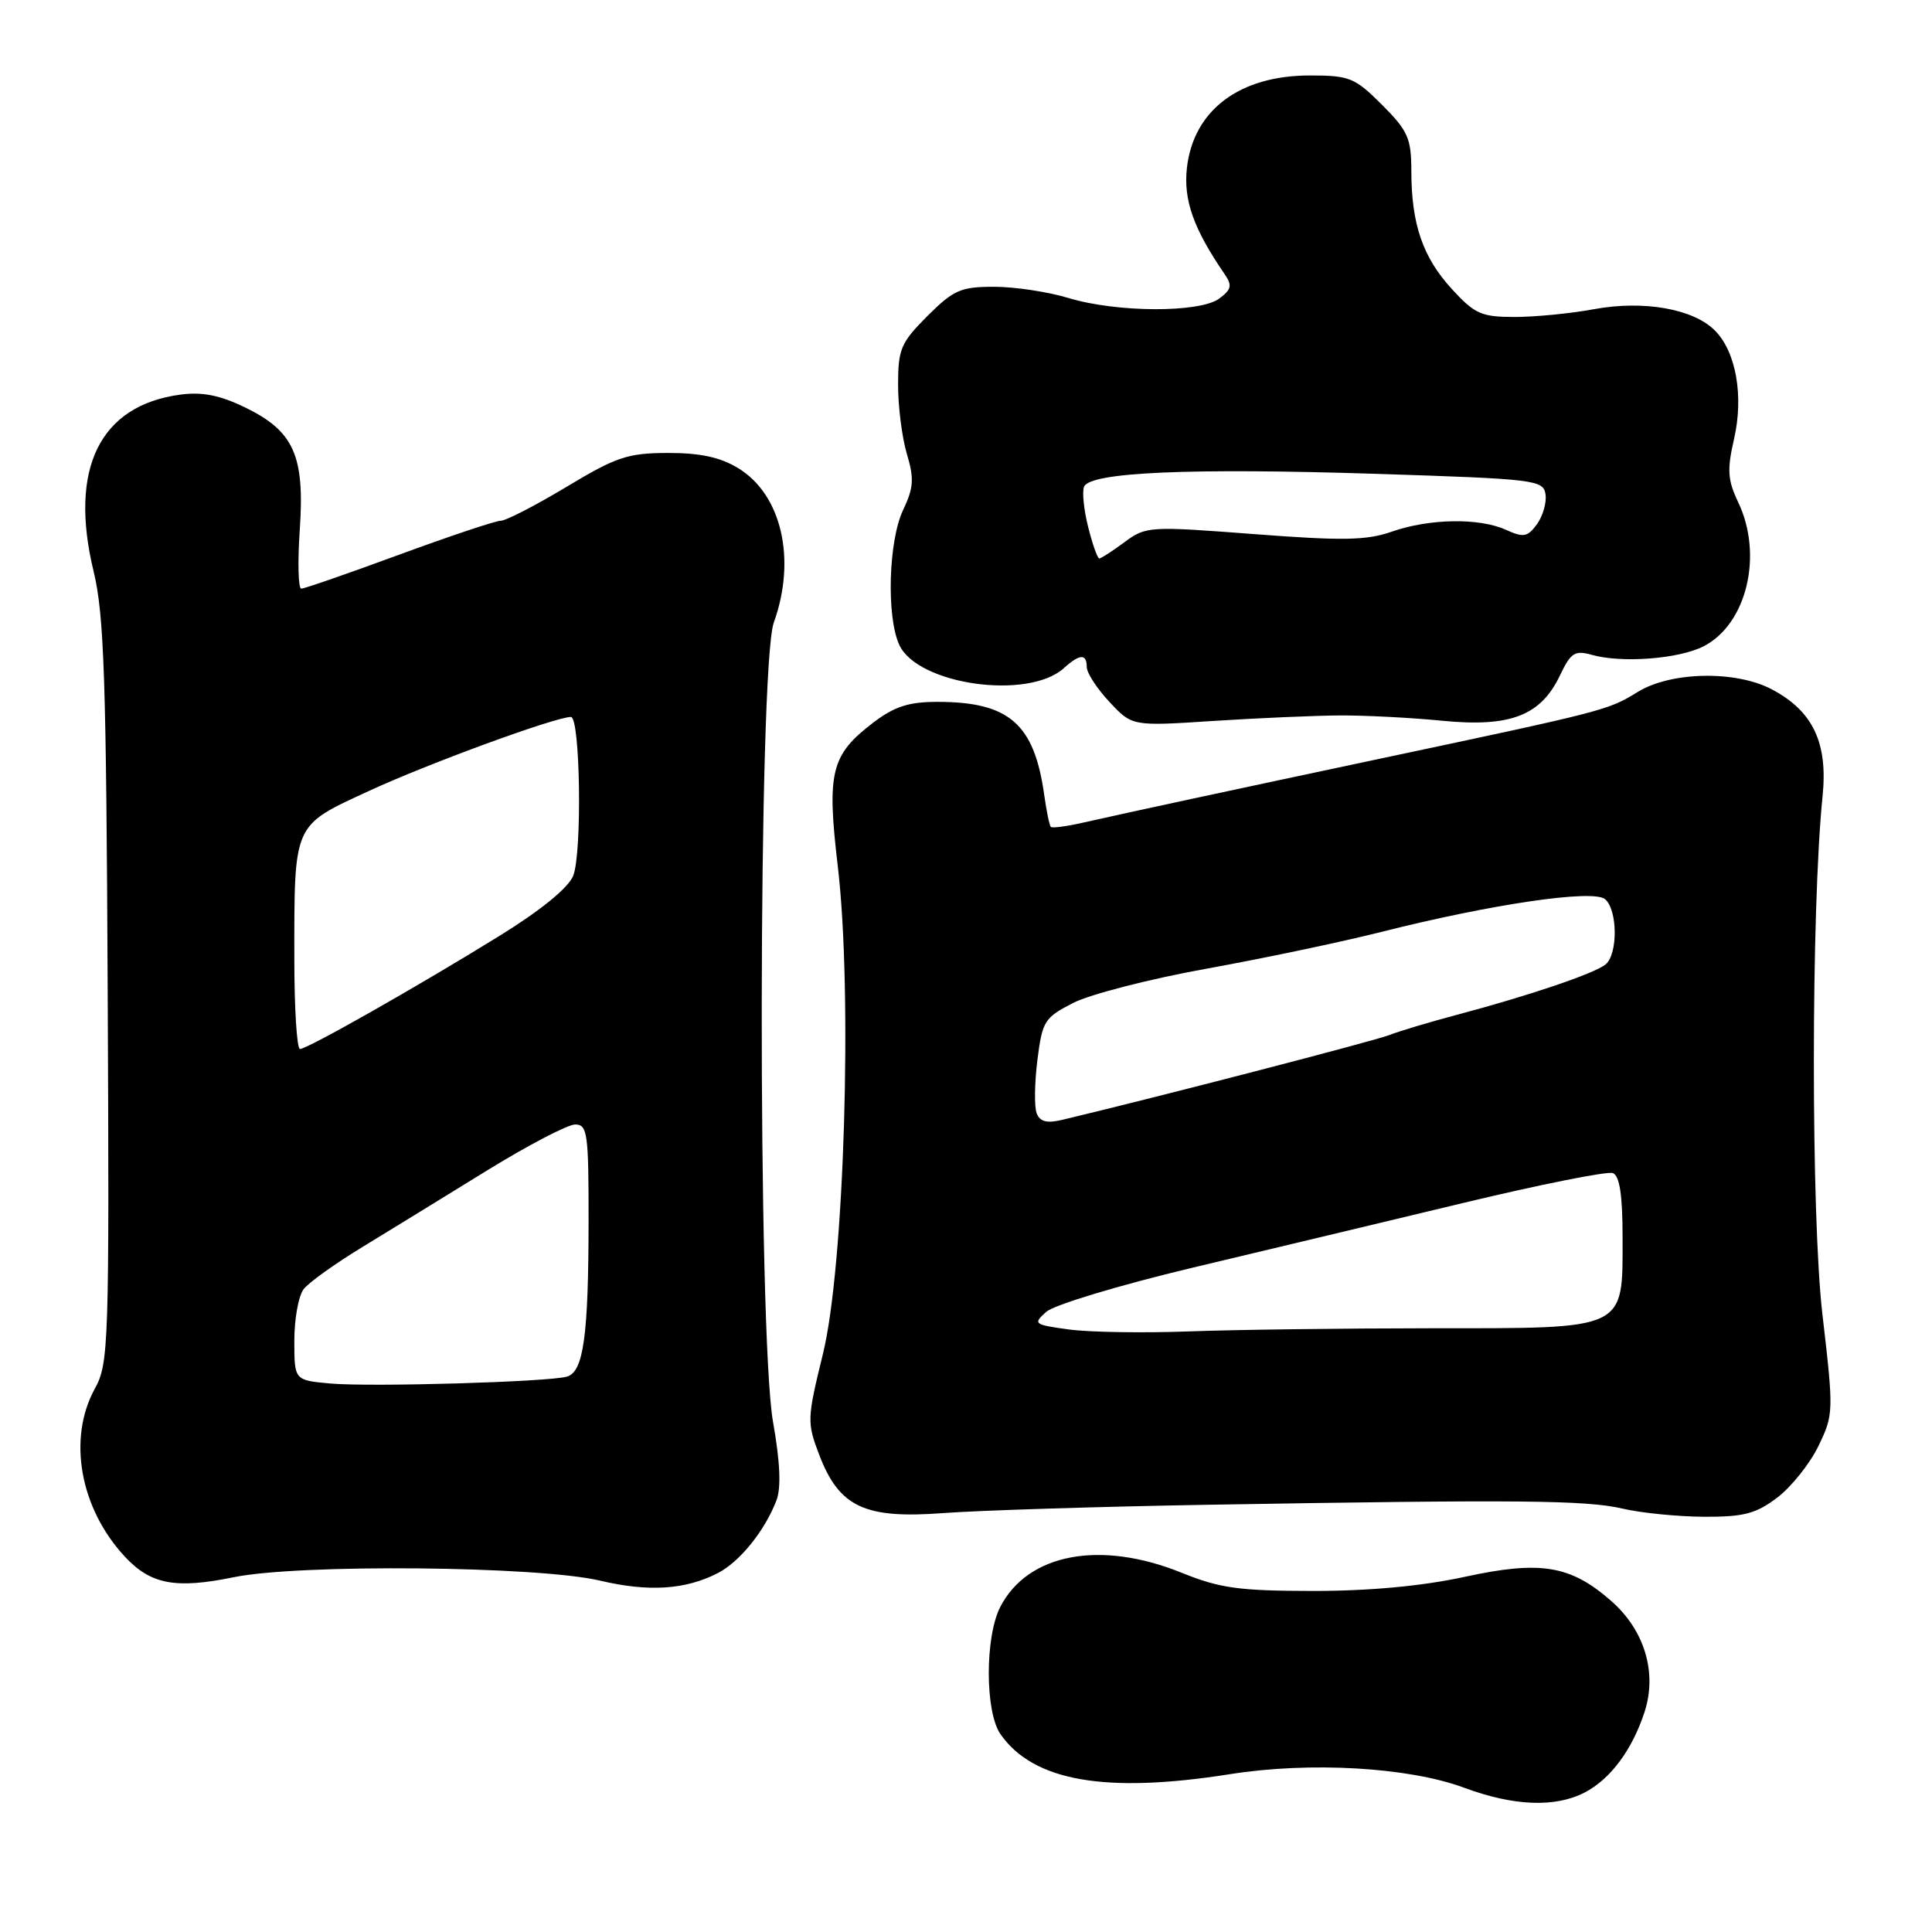 <?xml version="1.0" encoding="UTF-8" standalone="no"?>
<!DOCTYPE svg PUBLIC "-//W3C//DTD SVG 1.1//EN" "http://www.w3.org/Graphics/SVG/1.1/DTD/svg11.dtd" >
<svg xmlns="http://www.w3.org/2000/svg" xmlns:xlink="http://www.w3.org/1999/xlink" version="1.1" viewBox="0 0 256 256">
 <g >
 <path fill="currentColor"
d=" M 209.97 237.52 C 213.40 235.74 216.28 231.86 217.92 226.82 C 219.60 221.62 217.91 216.01 213.51 212.15 C 208.10 207.40 204.15 206.75 194.08 208.94 C 188.47 210.16 181.52 210.81 174.00 210.81 C 164.18 210.80 161.64 210.45 156.58 208.40 C 145.81 204.04 136.20 205.84 132.55 212.91 C 130.50 216.87 130.51 226.85 132.57 229.79 C 136.94 236.03 146.48 237.69 162.96 235.09 C 173.62 233.40 186.66 234.16 194.00 236.88 C 200.56 239.32 206.05 239.54 209.97 237.52 Z  M 95.14 208.43 C 98.04 206.93 101.37 202.79 102.89 198.79 C 103.52 197.14 103.37 193.70 102.43 188.41 C 100.38 176.75 100.46 88.25 102.53 82.50 C 105.55 74.11 103.58 65.54 97.81 62.03 C 95.45 60.59 92.78 60.01 88.50 60.02 C 83.18 60.03 81.66 60.54 75.05 64.52 C 70.95 66.98 67.04 69.00 66.36 69.00 C 65.68 69.00 59.62 71.03 52.89 73.50 C 46.16 75.98 40.32 78.00 39.92 78.00 C 39.52 78.00 39.43 74.49 39.72 70.20 C 40.40 60.37 38.94 57.12 32.46 53.98 C 29.12 52.36 26.78 51.90 23.89 52.29 C 13.22 53.72 9.11 62.09 12.40 75.69 C 13.80 81.46 14.08 89.96 14.27 131.50 C 14.49 178.23 14.41 180.66 12.57 184.00 C 8.94 190.61 10.58 199.83 16.53 206.25 C 19.96 209.95 23.26 210.57 30.97 208.99 C 39.66 207.21 71.25 207.50 79.50 209.44 C 85.97 210.97 90.84 210.65 95.14 208.43 Z  M 160.00 199.39 C 201.21 198.69 210.16 198.77 215.00 199.90 C 217.47 200.48 222.34 200.96 225.82 200.98 C 231.09 201.00 232.69 200.57 235.52 198.42 C 237.38 197.00 239.83 193.93 240.96 191.59 C 242.97 187.43 242.98 187.04 241.48 174.16 C 239.96 161.10 239.97 120.52 241.50 105.50 C 242.22 98.43 240.23 94.23 234.79 91.35 C 230.01 88.81 221.39 88.98 217.00 91.69 C 213.07 94.11 212.78 94.19 183.00 100.50 C 161.35 105.10 150.84 107.36 143.53 109.00 C 141.35 109.50 139.42 109.75 139.24 109.57 C 139.06 109.39 138.67 107.50 138.37 105.37 C 137.05 95.90 133.73 93.00 124.19 93.00 C 120.42 93.00 118.51 93.62 115.71 95.75 C 110.10 100.03 109.54 102.30 111.01 114.77 C 112.99 131.47 111.88 167.89 109.04 179.41 C 106.94 187.97 106.92 188.49 108.54 192.74 C 111.19 199.70 114.57 201.28 125.00 200.49 C 129.68 200.14 145.43 199.64 160.00 199.39 Z  M 177.50 94.80 C 180.80 94.78 186.91 95.09 191.07 95.50 C 200.13 96.39 204.16 94.84 206.71 89.48 C 208.14 86.48 208.67 86.14 210.92 86.77 C 214.92 87.90 222.50 87.31 225.77 85.62 C 231.47 82.67 233.65 73.53 230.32 66.55 C 228.92 63.60 228.83 62.26 229.76 58.21 C 231.08 52.51 230.04 46.59 227.22 43.78 C 224.35 40.91 217.77 39.76 211.20 40.97 C 208.14 41.54 203.41 42.00 200.70 42.00 C 196.29 42.00 195.41 41.61 192.37 38.29 C 188.52 34.09 187.01 29.68 187.01 22.63 C 187.00 18.31 186.56 17.33 183.12 13.88 C 179.52 10.29 178.82 10.00 173.57 10.00 C 164.24 10.00 158.14 14.59 157.27 22.26 C 156.80 26.51 158.14 30.30 162.26 36.31 C 163.30 37.82 163.18 38.35 161.56 39.56 C 158.99 41.47 147.98 41.43 141.59 39.49 C 138.89 38.67 134.45 38.00 131.72 38.00 C 127.30 38.00 126.35 38.42 122.88 41.88 C 119.36 45.41 119.00 46.25 119.00 51.02 C 119.00 53.90 119.53 58.02 120.17 60.17 C 121.15 63.43 121.06 64.64 119.67 67.57 C 117.73 71.63 117.44 81.68 119.15 85.43 C 121.56 90.73 136.23 92.81 140.97 88.53 C 143.07 86.63 144.00 86.59 144.00 88.39 C 144.00 89.16 145.35 91.24 147.01 93.01 C 150.01 96.23 150.01 96.23 160.76 95.53 C 166.67 95.15 174.20 94.82 177.50 94.80 Z  M 43.75 183.32 C 39.00 182.89 39.00 182.89 39.00 177.64 C 39.00 174.75 39.56 171.67 40.25 170.80 C 40.94 169.92 44.42 167.43 48.00 165.25 C 51.58 163.07 58.98 158.52 64.46 155.14 C 69.94 151.76 75.23 149.00 76.21 149.00 C 77.84 149.00 78.00 150.17 77.99 161.75 C 77.98 177.04 77.32 181.78 75.12 182.41 C 72.63 183.12 49.10 183.80 43.75 183.32 Z  M 39.00 127.12 C 39.00 108.94 38.76 109.48 48.90 104.80 C 56.77 101.16 73.61 95.00 75.65 95.00 C 76.89 95.01 77.15 113.05 75.95 116.05 C 75.30 117.65 71.68 120.61 66.21 123.99 C 55.33 130.72 40.74 138.99 39.75 139.00 C 39.34 139.00 39.00 133.66 39.00 127.12 Z  M 141.63 176.16 C 136.99 175.53 136.85 175.42 138.63 173.83 C 139.66 172.90 148.33 170.29 158.00 167.98 C 167.62 165.69 183.81 161.82 193.96 159.38 C 204.12 156.94 213.01 155.17 213.71 155.44 C 214.61 155.79 215.00 158.35 215.00 163.97 C 215.00 176.34 215.72 176.00 189.75 176.00 C 178.06 176.01 163.55 176.19 157.50 176.42 C 151.45 176.64 144.31 176.53 141.63 176.16 Z  M 137.36 147.51 C 137.04 146.66 137.08 143.49 137.46 140.47 C 138.11 135.29 138.39 134.84 142.23 132.88 C 144.47 131.74 152.42 129.70 159.90 128.35 C 167.38 127.00 177.78 124.81 183.01 123.49 C 197.66 119.79 211.08 117.82 212.67 119.14 C 214.35 120.54 214.40 126.42 212.75 127.79 C 211.32 128.98 202.55 131.95 193.00 134.48 C 189.43 135.43 185.41 136.63 184.09 137.15 C 182.15 137.92 153.25 145.41 140.73 148.39 C 138.71 148.87 137.79 148.63 137.36 147.51 Z  M 144.20 69.88 C 143.62 67.62 143.37 65.19 143.64 64.50 C 144.38 62.57 157.58 61.99 182.50 62.79 C 203.49 63.47 204.51 63.59 204.79 65.51 C 204.95 66.61 204.43 68.39 203.65 69.47 C 202.41 71.16 201.87 71.26 199.56 70.21 C 196.03 68.60 189.44 68.70 184.44 70.44 C 181.08 71.62 177.93 71.67 166.15 70.77 C 152.28 69.71 151.85 69.73 149.00 71.84 C 147.40 73.03 145.89 74.00 145.66 74.00 C 145.43 74.00 144.77 72.15 144.20 69.88 Z "/>
</g>
</svg>